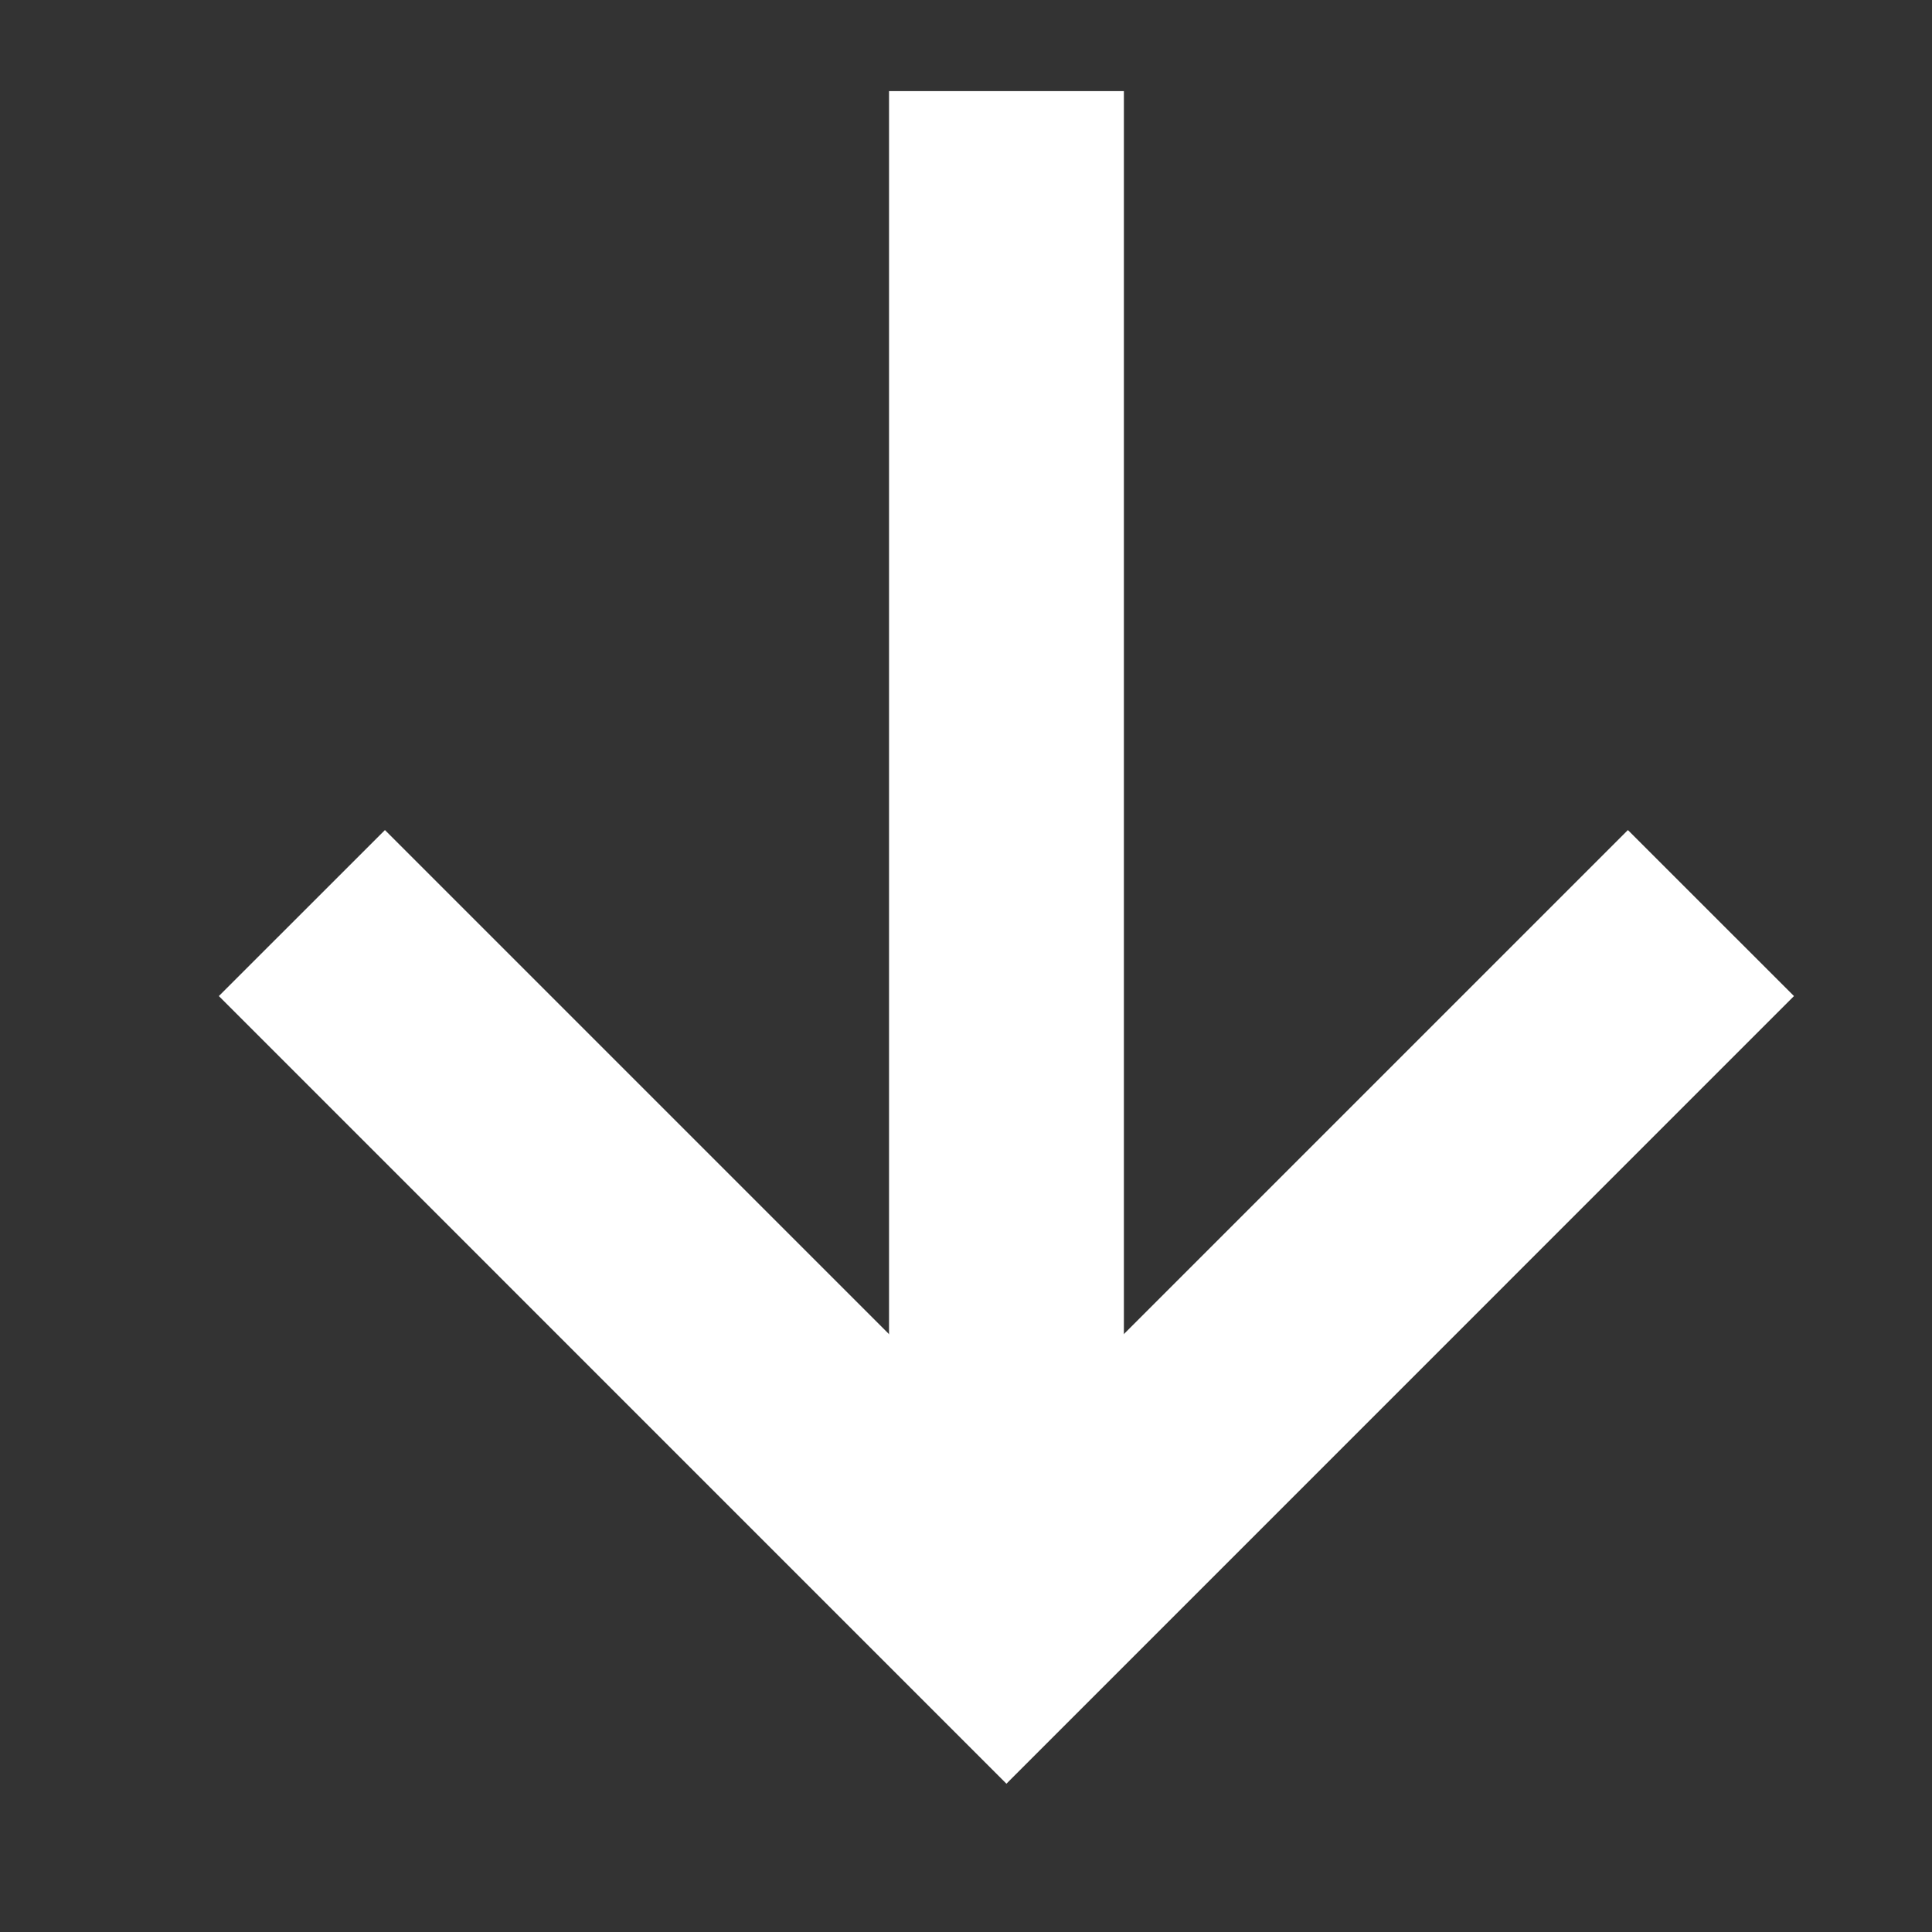 <svg width="25" height="25" viewBox="0 0 25 25" fill="none" xmlns="http://www.w3.org/2000/svg">
<rect x="0" y="0" width="25" height="25" fill="#333333" stroke="none"/>
<path fill-rule="evenodd" clip-rule="evenodd" d="M13.023 23.081L2.832 12.889L4.981 10.741L13.023 18.783L21.065 10.741L23.214 12.889L13.023 23.081Z" fill="white"/>
<path fill-rule="evenodd" clip-rule="evenodd" d="M11.504 20.932L11.504 1.179L14.543 1.179L14.543 20.932L11.504 20.932Z" fill="white"/>
</svg>

